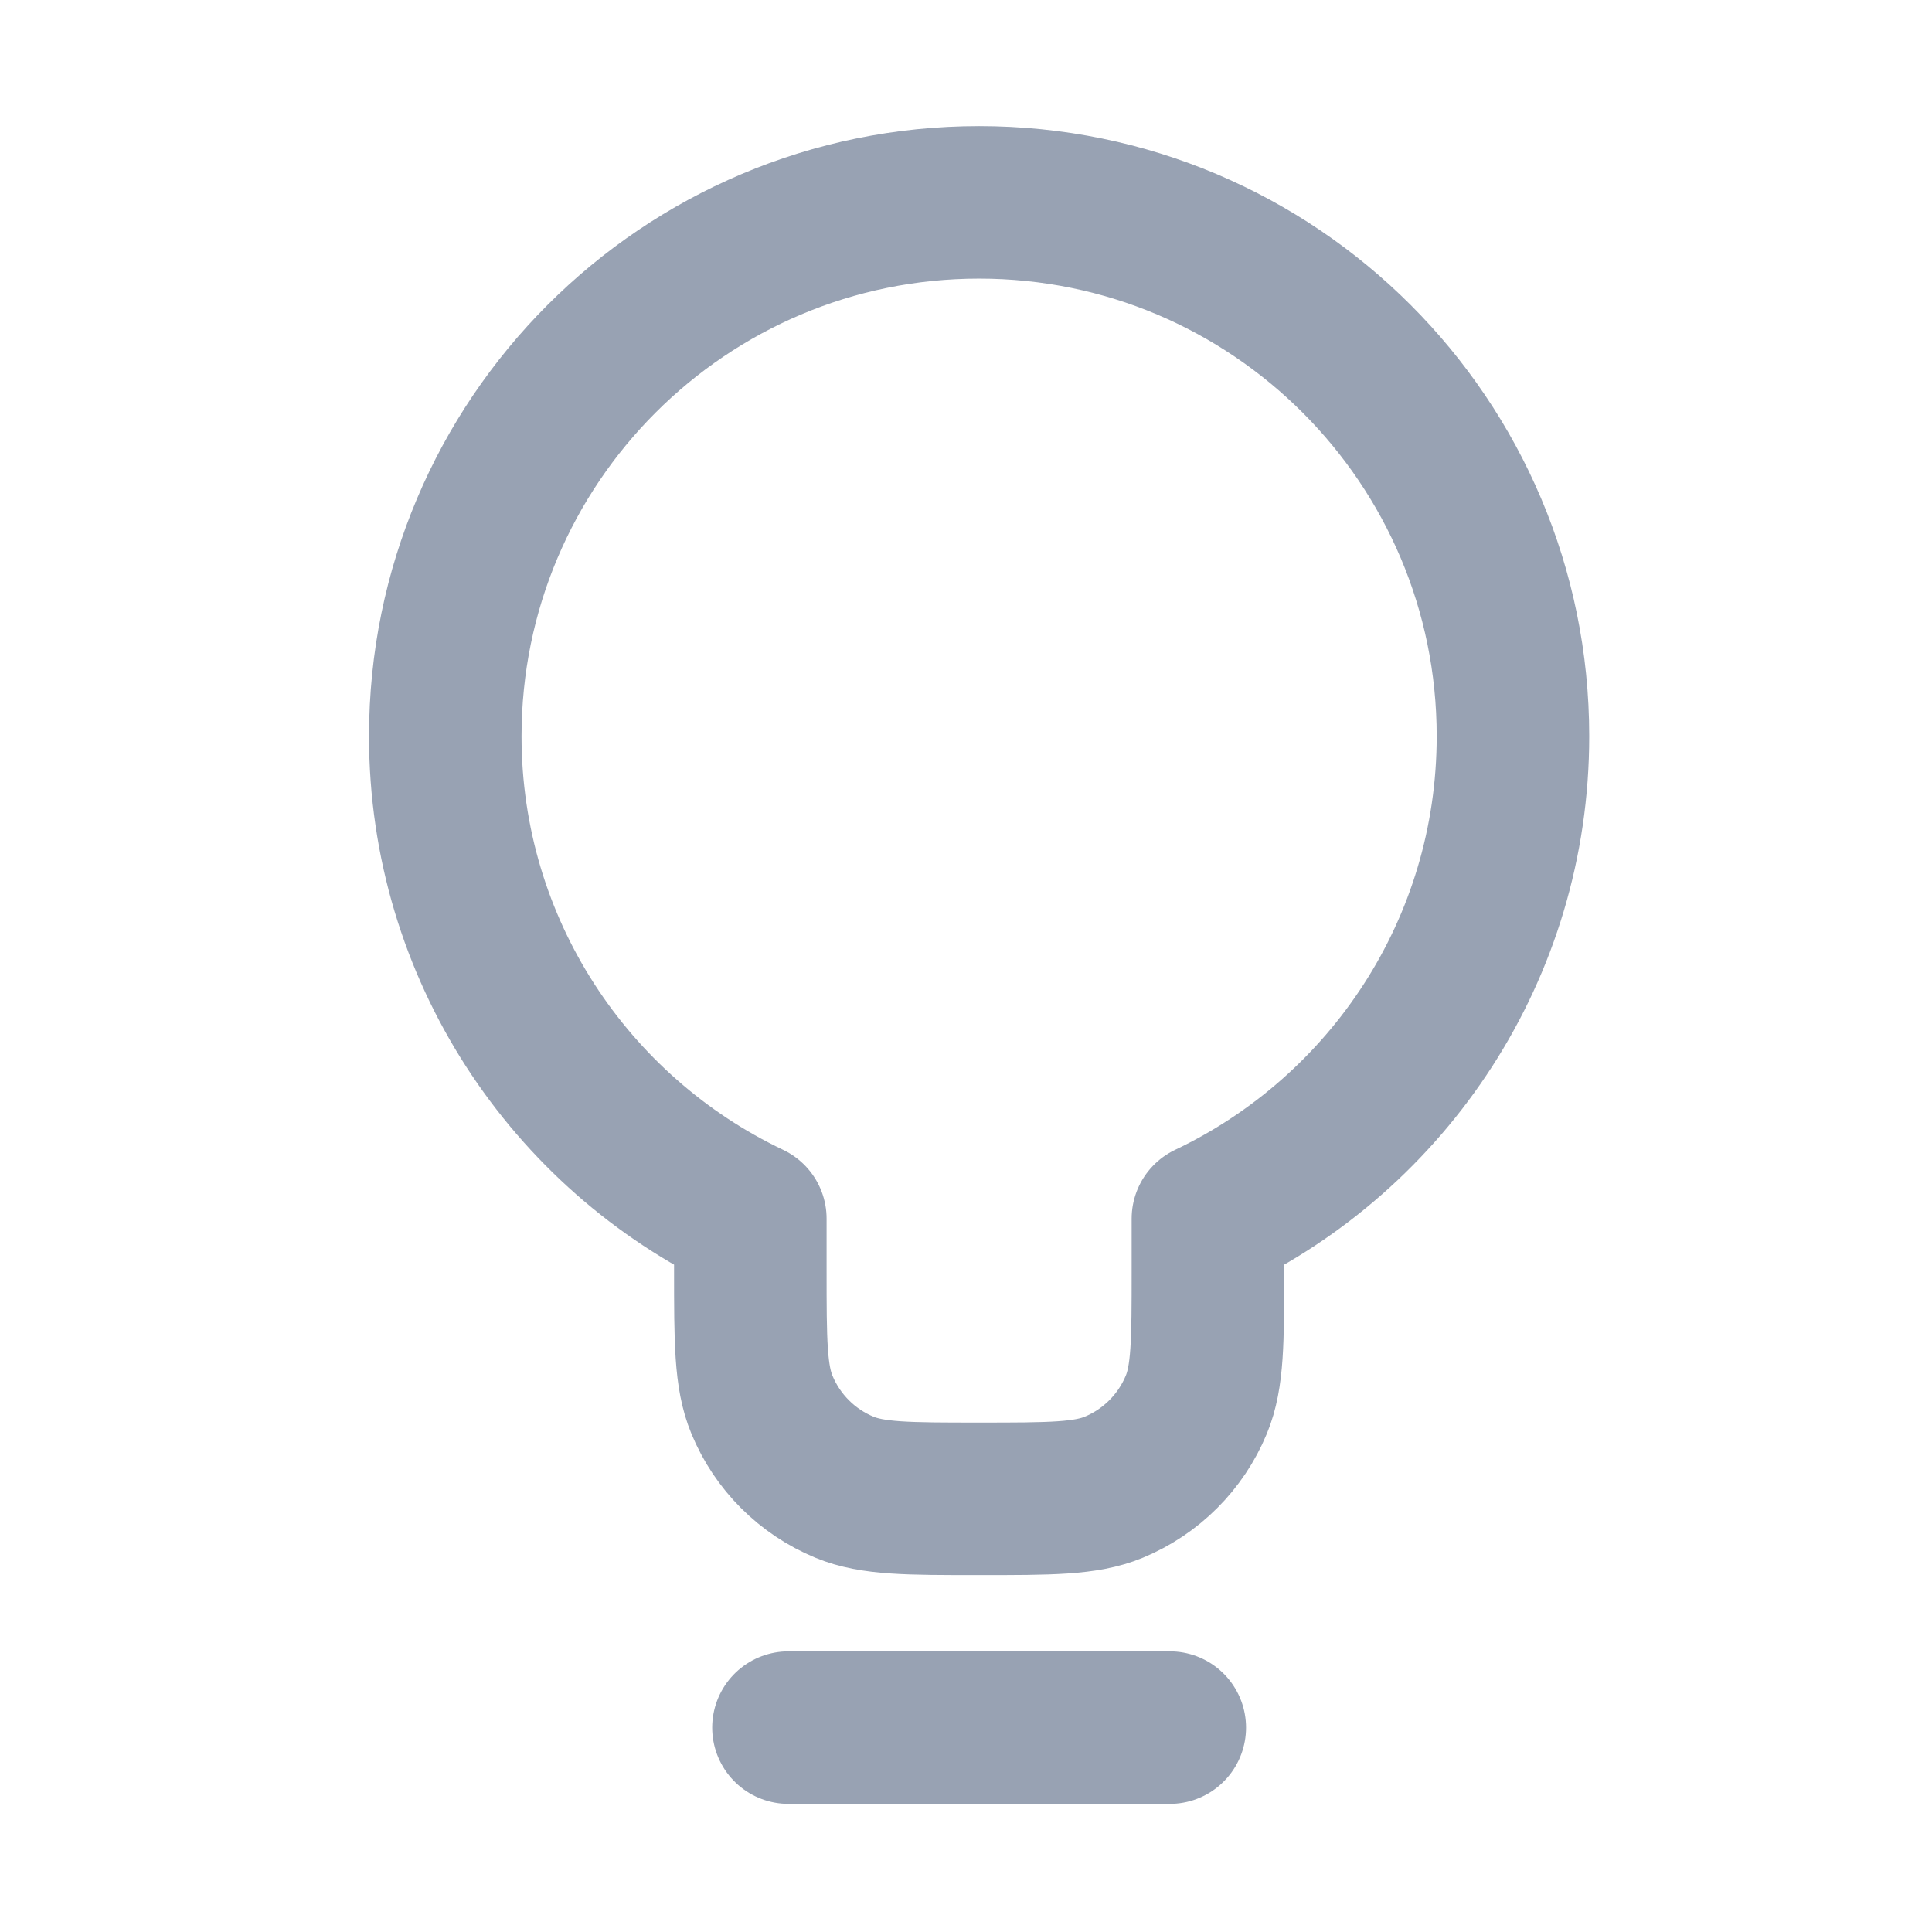 <svg width="19" height="19" viewBox="0 0 19 19" fill="none" xmlns="http://www.w3.org/2000/svg">
<path d="M7.754 16.99H11.504M11.879 11.985C13.653 11.142 14.879 9.334 14.879 7.24C14.879 4.341 12.528 1.99 9.629 1.99C6.729 1.99 4.379 4.341 4.379 7.24C4.379 9.334 5.605 11.142 7.379 11.985V12.49C7.379 13.189 7.379 13.539 7.493 13.814C7.645 14.182 7.937 14.474 8.305 14.626C8.581 14.74 8.93 14.74 9.629 14.74C10.328 14.74 10.677 14.74 10.953 14.626C11.32 14.474 11.613 14.182 11.765 13.814C11.879 13.539 11.879 13.189 11.879 12.49V11.985Z" stroke="#98A2B3" stroke-width="1.5" stroke-linecap="round" stroke-linejoin="round"/>
</svg>
